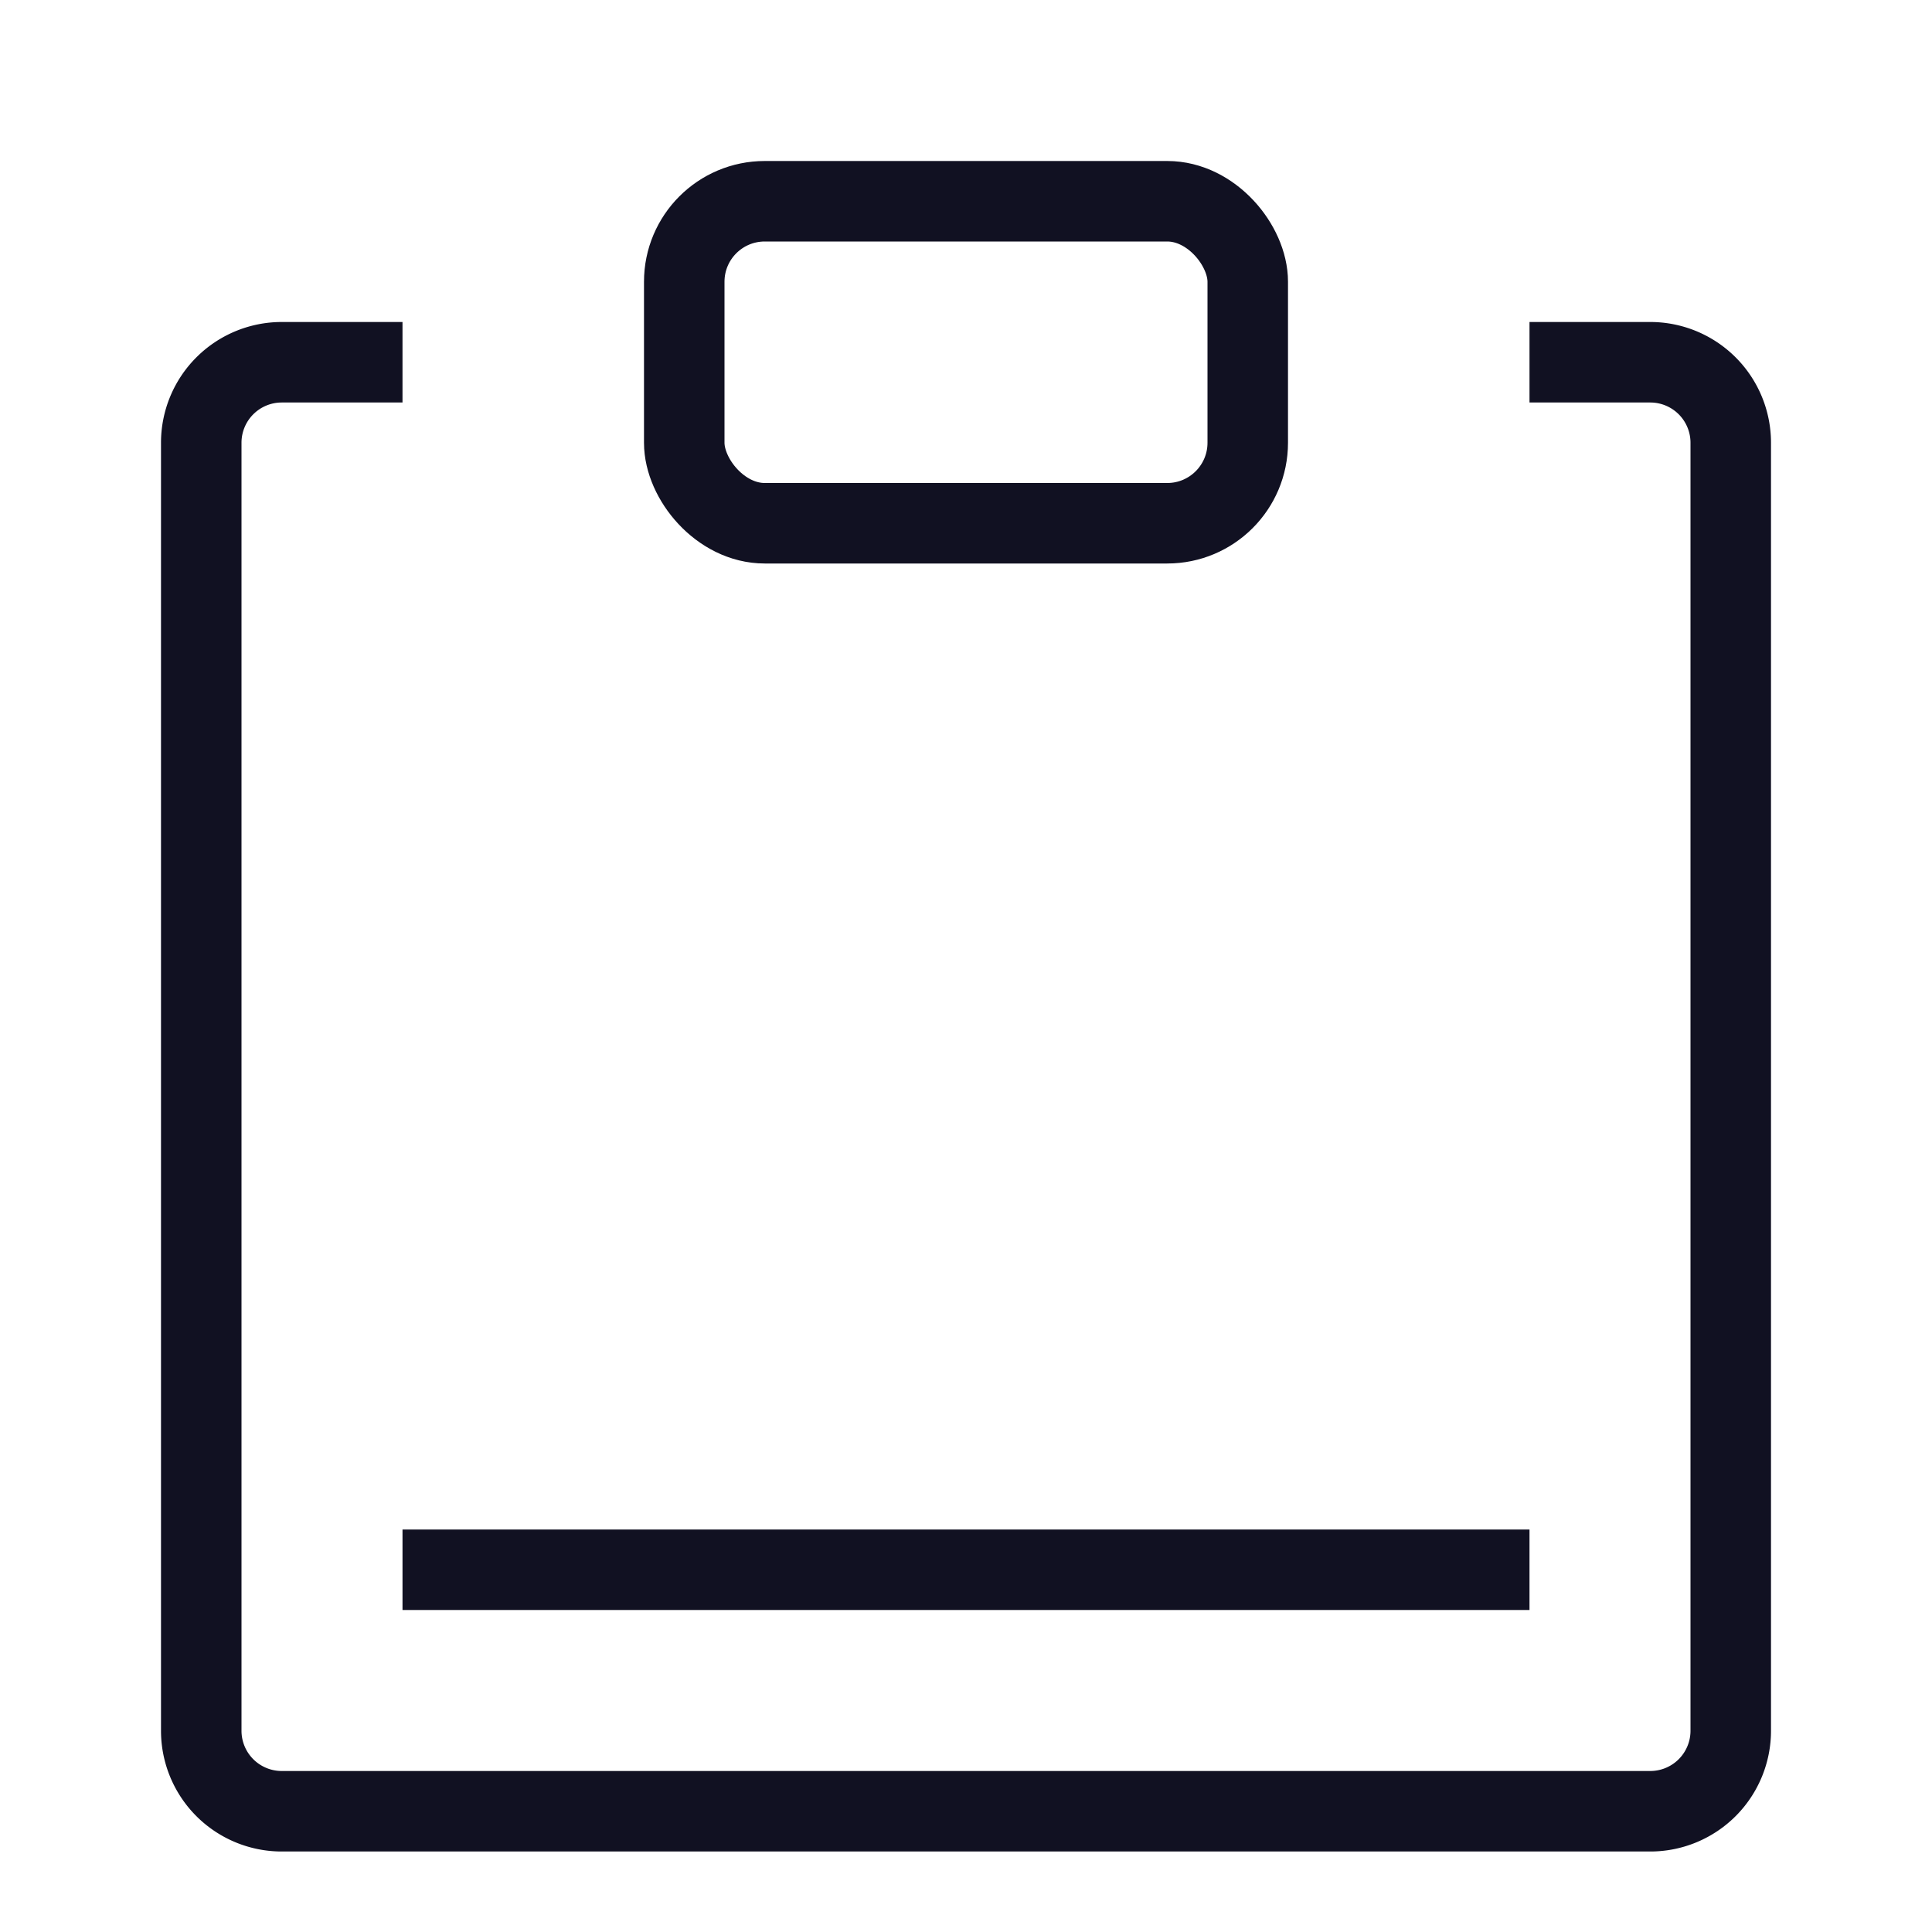 <svg id="Layer_1" data-name="Layer 1" xmlns="http://www.w3.org/2000/svg" viewBox="0 0 24 24"><title>unity-interface-24px-clipboard</title><rect x="8.5" y="2.5" width="7" height="4" rx="1" ry="1" style="fill:none;stroke:#112;stroke-linecap:square;stroke-linejoin:round"/><path d="M4.5,4.5h-1a1,1,0,0,0-1,1v16a1,1,0,0,0,1,1h17a1,1,0,0,0,1-1V5.5a1,1,0,0,0-1-1h-1" style="fill:none;stroke:#112;stroke-linecap:square;stroke-linejoin:round"/><line x1="5.5" y1="19.5" x2="18.5" y2="19.5" style="fill:none;stroke:#112;stroke-linecap:square;stroke-linejoin:round"/></svg>